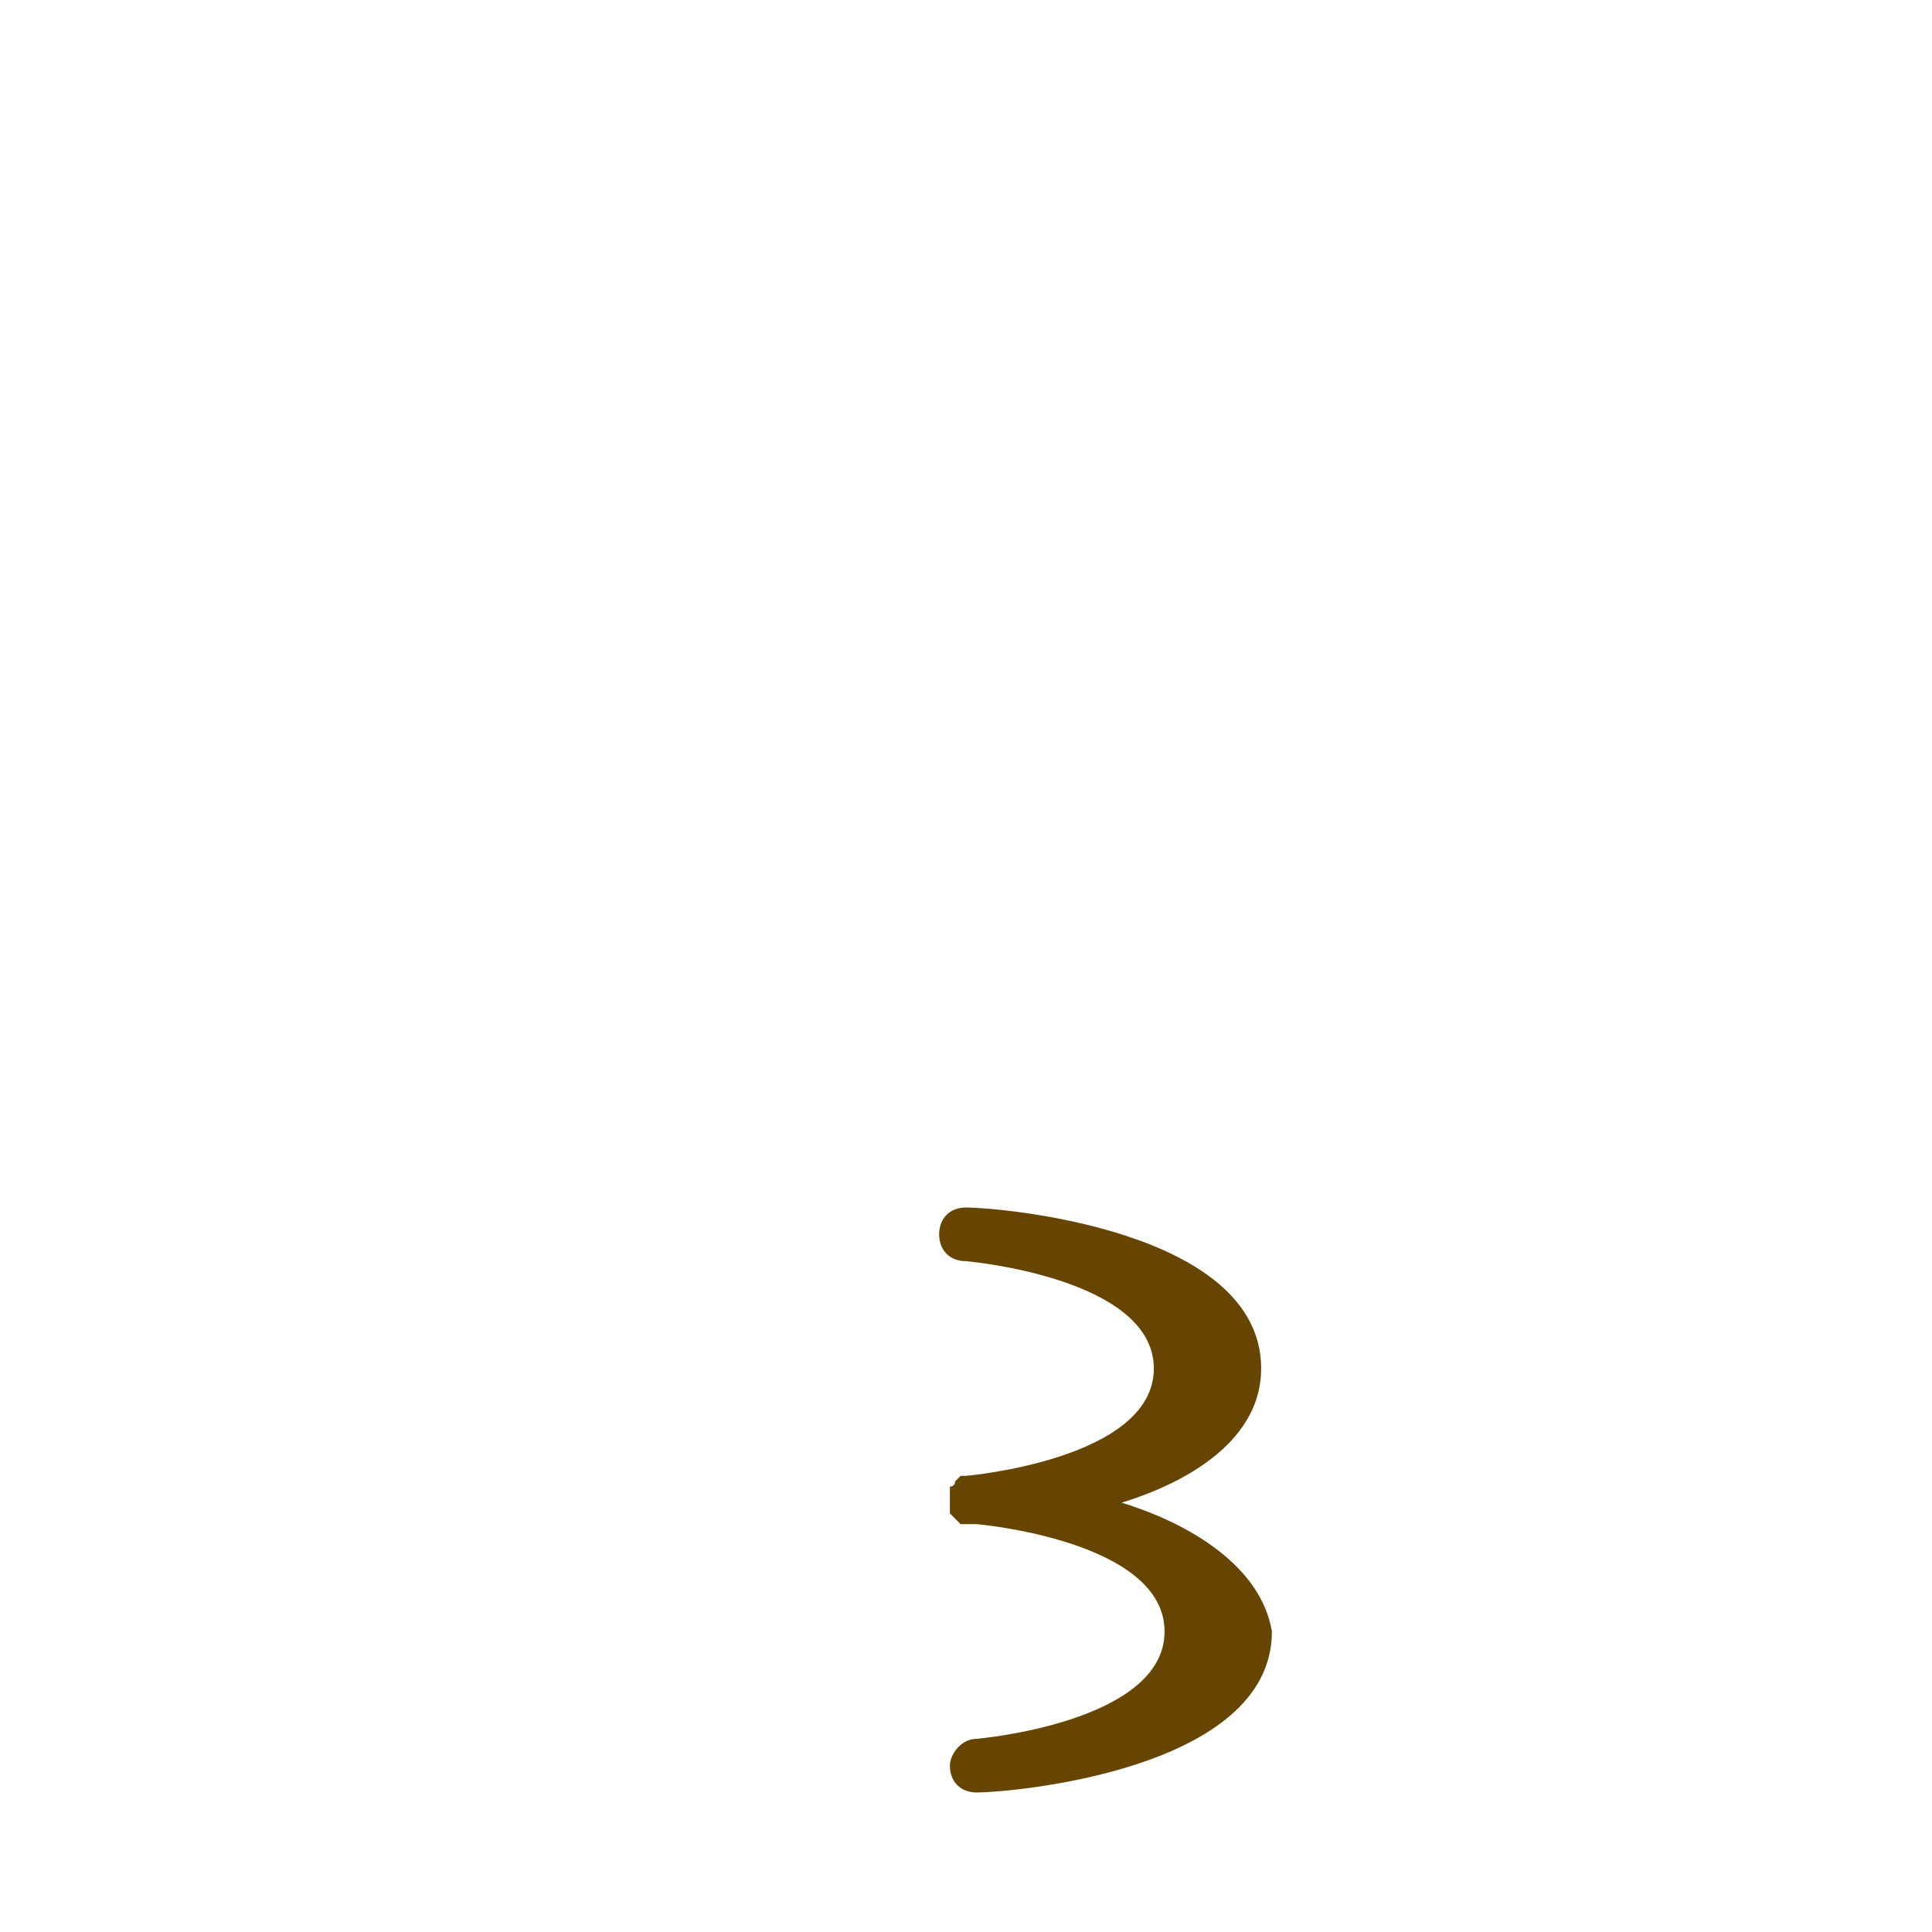 <?xml version="1.0" encoding="utf-8"?>
<!-- Generator: Adobe Illustrator 23.0.1, SVG Export Plug-In . SVG Version: 6.00 Build 0)  -->
<svg version="1.1" id="レイヤー_1" xmlns="http://www.w3.org/2000/svg" xmlns:xlink="http://www.w3.org/1999/xlink" x="0px"
	 y="0px" viewBox="0 0 36 36" width="36px" height="36px" style="enable-background:new 0 0 36 36;" xml:space="preserve">
<style type="text/css">
	.st0{fill:#664500;}
</style>
<path class="st0" d="M20.9,28c1.3-0.4,2.6-1.2,2.6-2.5c0-2.6-4.9-3-5.5-3c-0.3,0-0.5,0.2-0.5,0.5c0,0.3,0.2,0.5,0.5,0.5
	c0,0,3.5,0.3,3.5,2s-3.5,2-3.5,2c0,0,0,0,0,0c-0.1,0-0.1,0-0.1,0l0,0c0,0-0.1,0.1-0.1,0.1c0,0,0,0,0,0c0,0,0,0.1-0.1,0.1
	c0,0,0,0.1,0,0.1c0,0,0,0,0,0.1c0,0,0,0,0,0s0,0,0,0c0,0,0,0,0,0.1c0,0,0,0.1,0,0.1c0,0,0,0.1,0,0.1c0,0,0,0,0.1,0.1
	c0,0,0,0,0.1,0.1c0,0,0,0,0.1,0c0,0,0.1,0,0.1,0c0,0,0,0,0.1,0c0,0,3.5,0.3,3.5,2s-3.5,2-3.5,2c-0.3,0-0.5,0.3-0.5,0.5
	c0,0.3,0.2,0.5,0.5,0.5l0,0c0.6,0,5.5-0.4,5.5-3C23.5,29.2,22.2,28.4,20.9,28z"/>
</svg>
